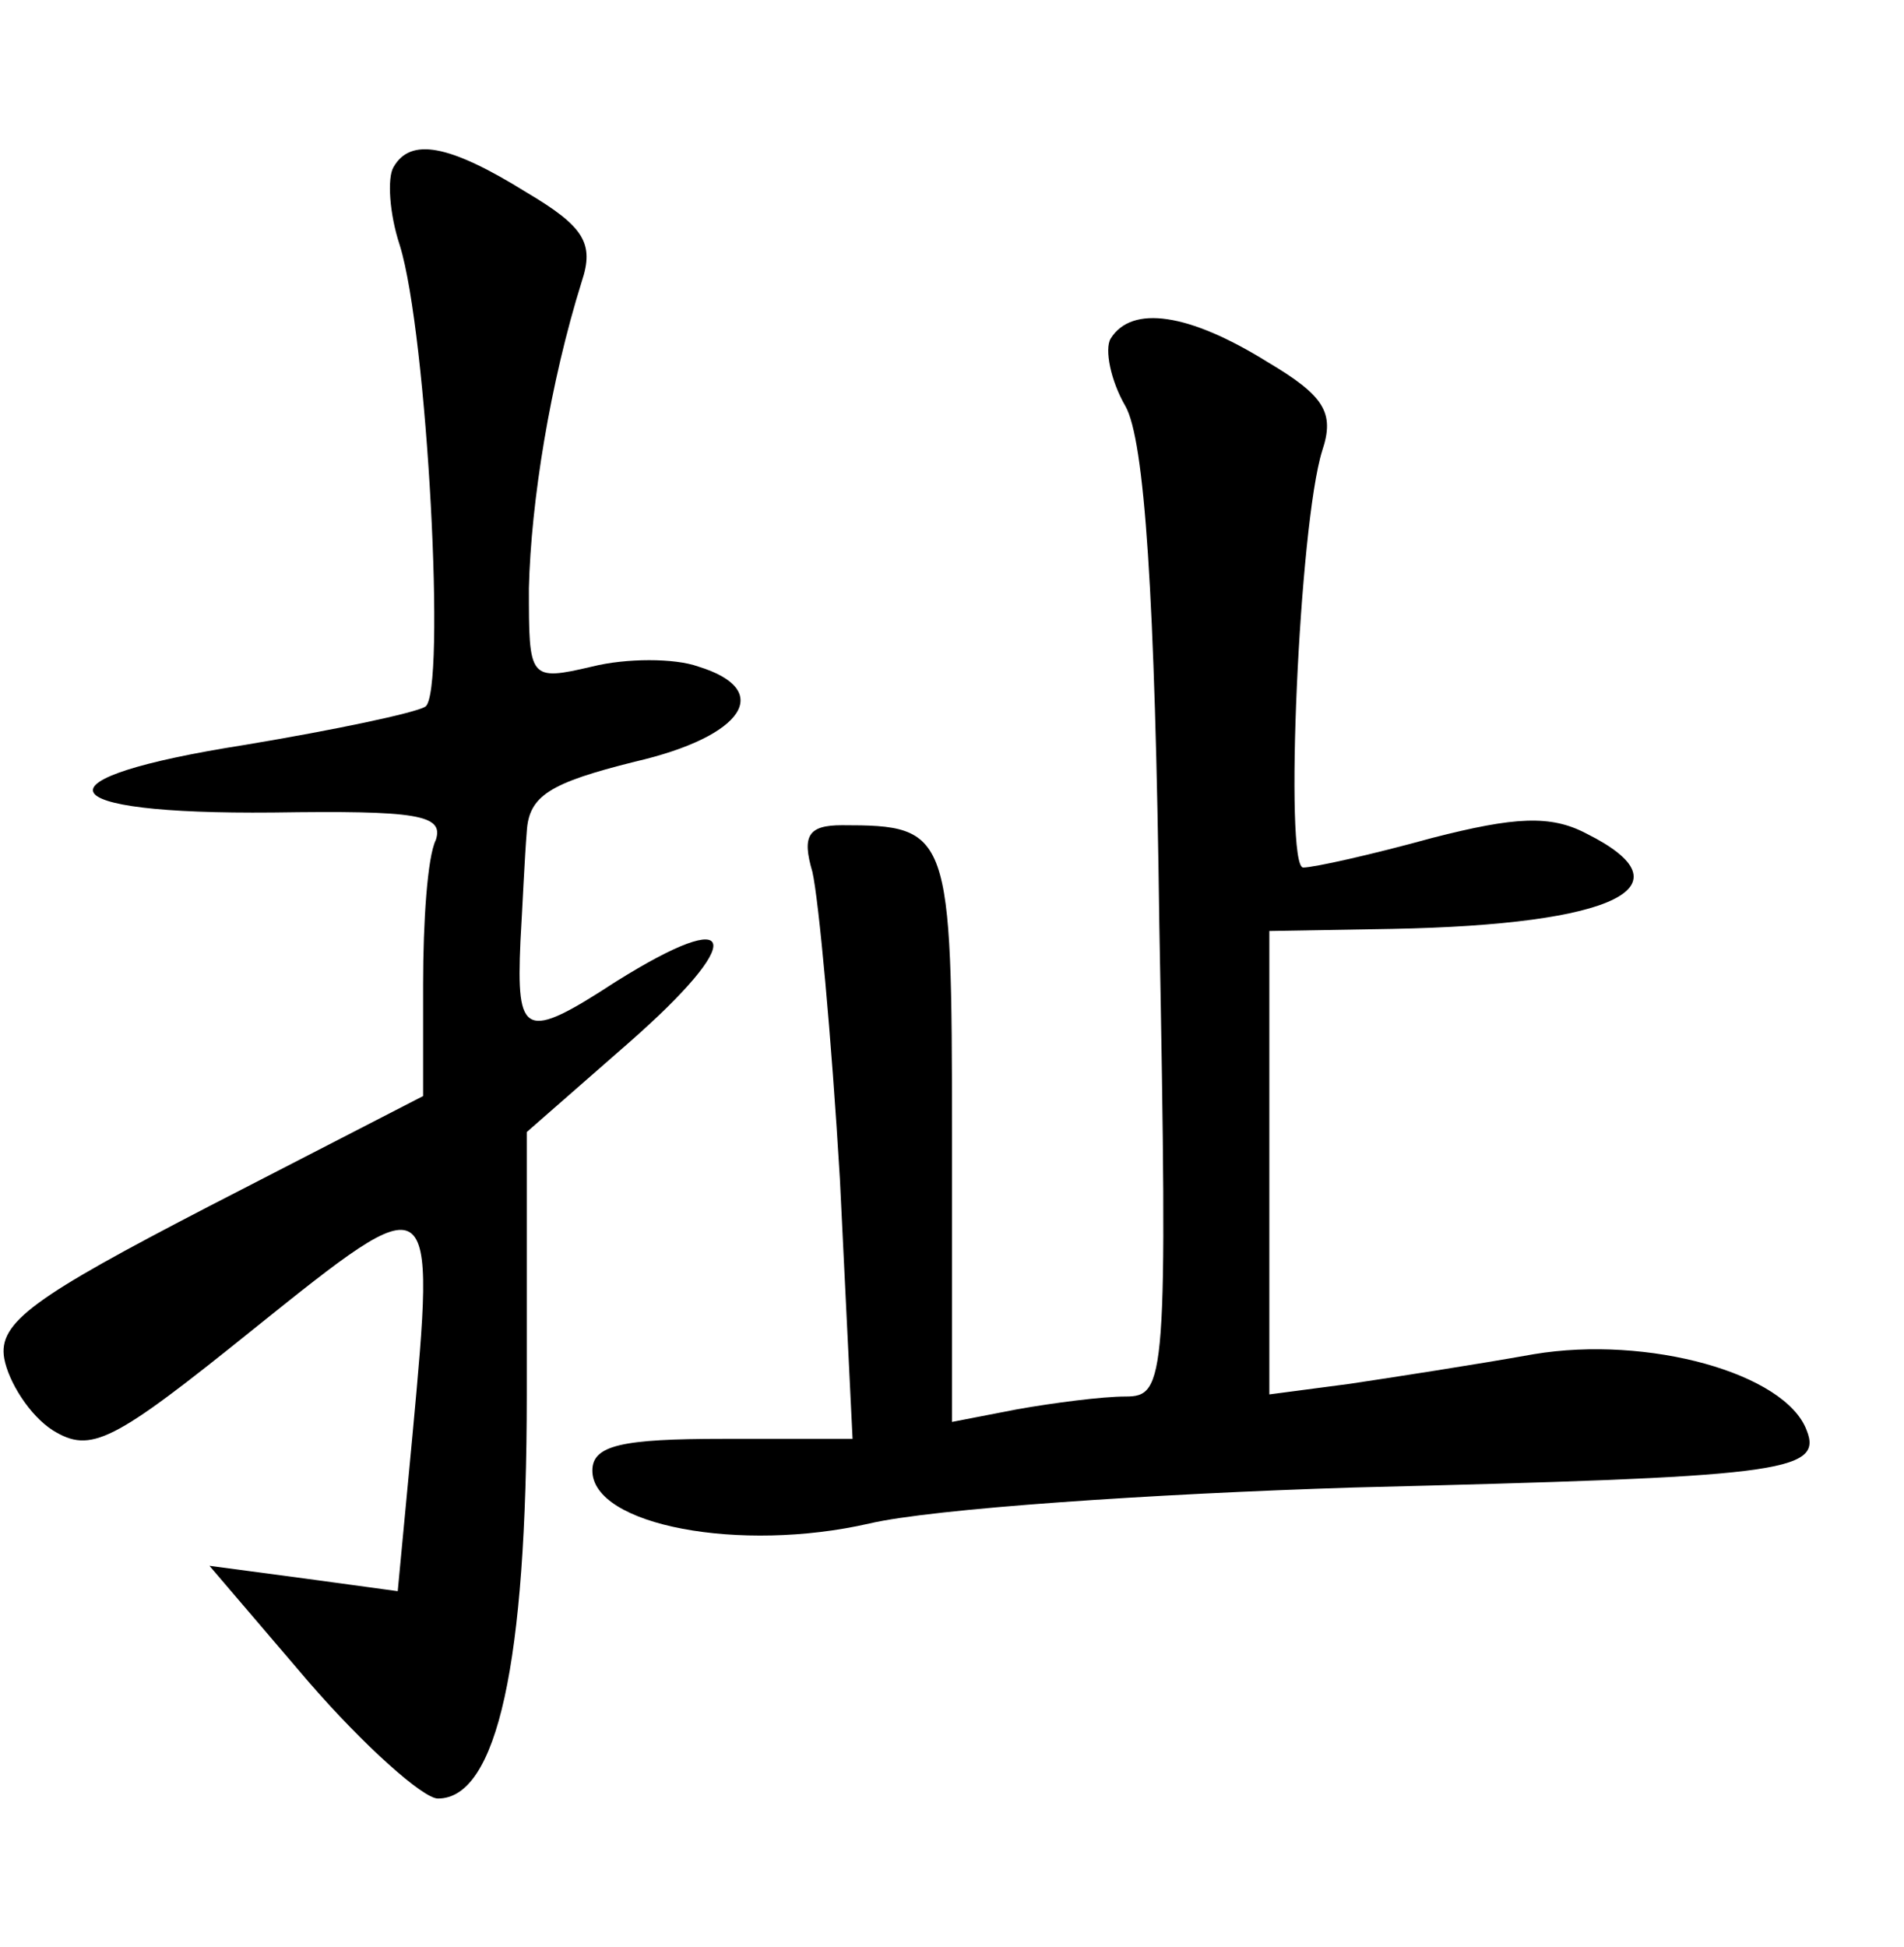<?xml version="1.0" standalone="no"?>
<!DOCTYPE svg PUBLIC "-//W3C//DTD SVG 20010904//EN"
 "http://www.w3.org/TR/2001/REC-SVG-20010904/DTD/svg10.dtd">
<svg version="1.0" xmlns="http://www.w3.org/2000/svg"
 width="90pt" height="92pt" viewBox="0 0 90 92"
 preserveAspectRatio="xMidYMid meet">
<g transform="translate(0,92) scale(0.1,-0.1)"
fill="#000000" stroke="none">
<path d="M186 841 c-3 -5 -2 -22 3 -37 13 -42 22 -212 12 -218 -5 -3 -43 -11
-85 -18 -102 -16 -94 -33 13 -32 68 1 81 -1 77 -13 -4 -8 -6 -39 -6 -68 l0
-53 -101 -52 c-83 -43 -100 -55 -97 -72 2 -11 12 -27 23 -34 18 -11 28 -6 95
48 86 69 86 69 75 -50 l-7 -74 -44 6 -45 6 47 -55 c26 -30 54 -55 61 -55 28 0
42 64 42 191 l0 124 48 42 c56 49 53 66 -6 29 -43 -28 -47 -26 -45 19 1 17 2
40 3 52 1 17 11 23 51 33 52 12 66 34 30 45 -11 4 -34 4 -50 0 -30 -7 -30 -6
-30 37 1 41 10 97 25 145 6 18 1 26 -26 42 -37 23 -55 26 -63 12z"/>
<path d="M525 760 c-3 -5 0 -20 7 -32 9 -16 14 -89 16 -245 4 -216 3 -223 -16
-223 -11 0 -34 -3 -51 -6 l-31 -6 0 135 c0 144 -1 147 -52 147 -16 0 -19 -5
-14 -22 3 -13 9 -78 13 -145 l6 -123 -61 0 c-48 0 -62 -3 -62 -15 0 -26 70
-39 131 -25 30 7 133 14 229 17 200 5 222 7 214 27 -10 27 -75 45 -129 36 -28
-5 -67 -11 -87 -14 l-38 -5 0 110 0 109 58 1 c106 2 142 20 92 45 -17 9 -34 8
-73 -2 -29 -8 -56 -14 -61 -14 -9 0 -2 162 9 197 6 18 1 26 -26 42 -37 23 -64
27 -74 11z"/>
</g>
</svg>

